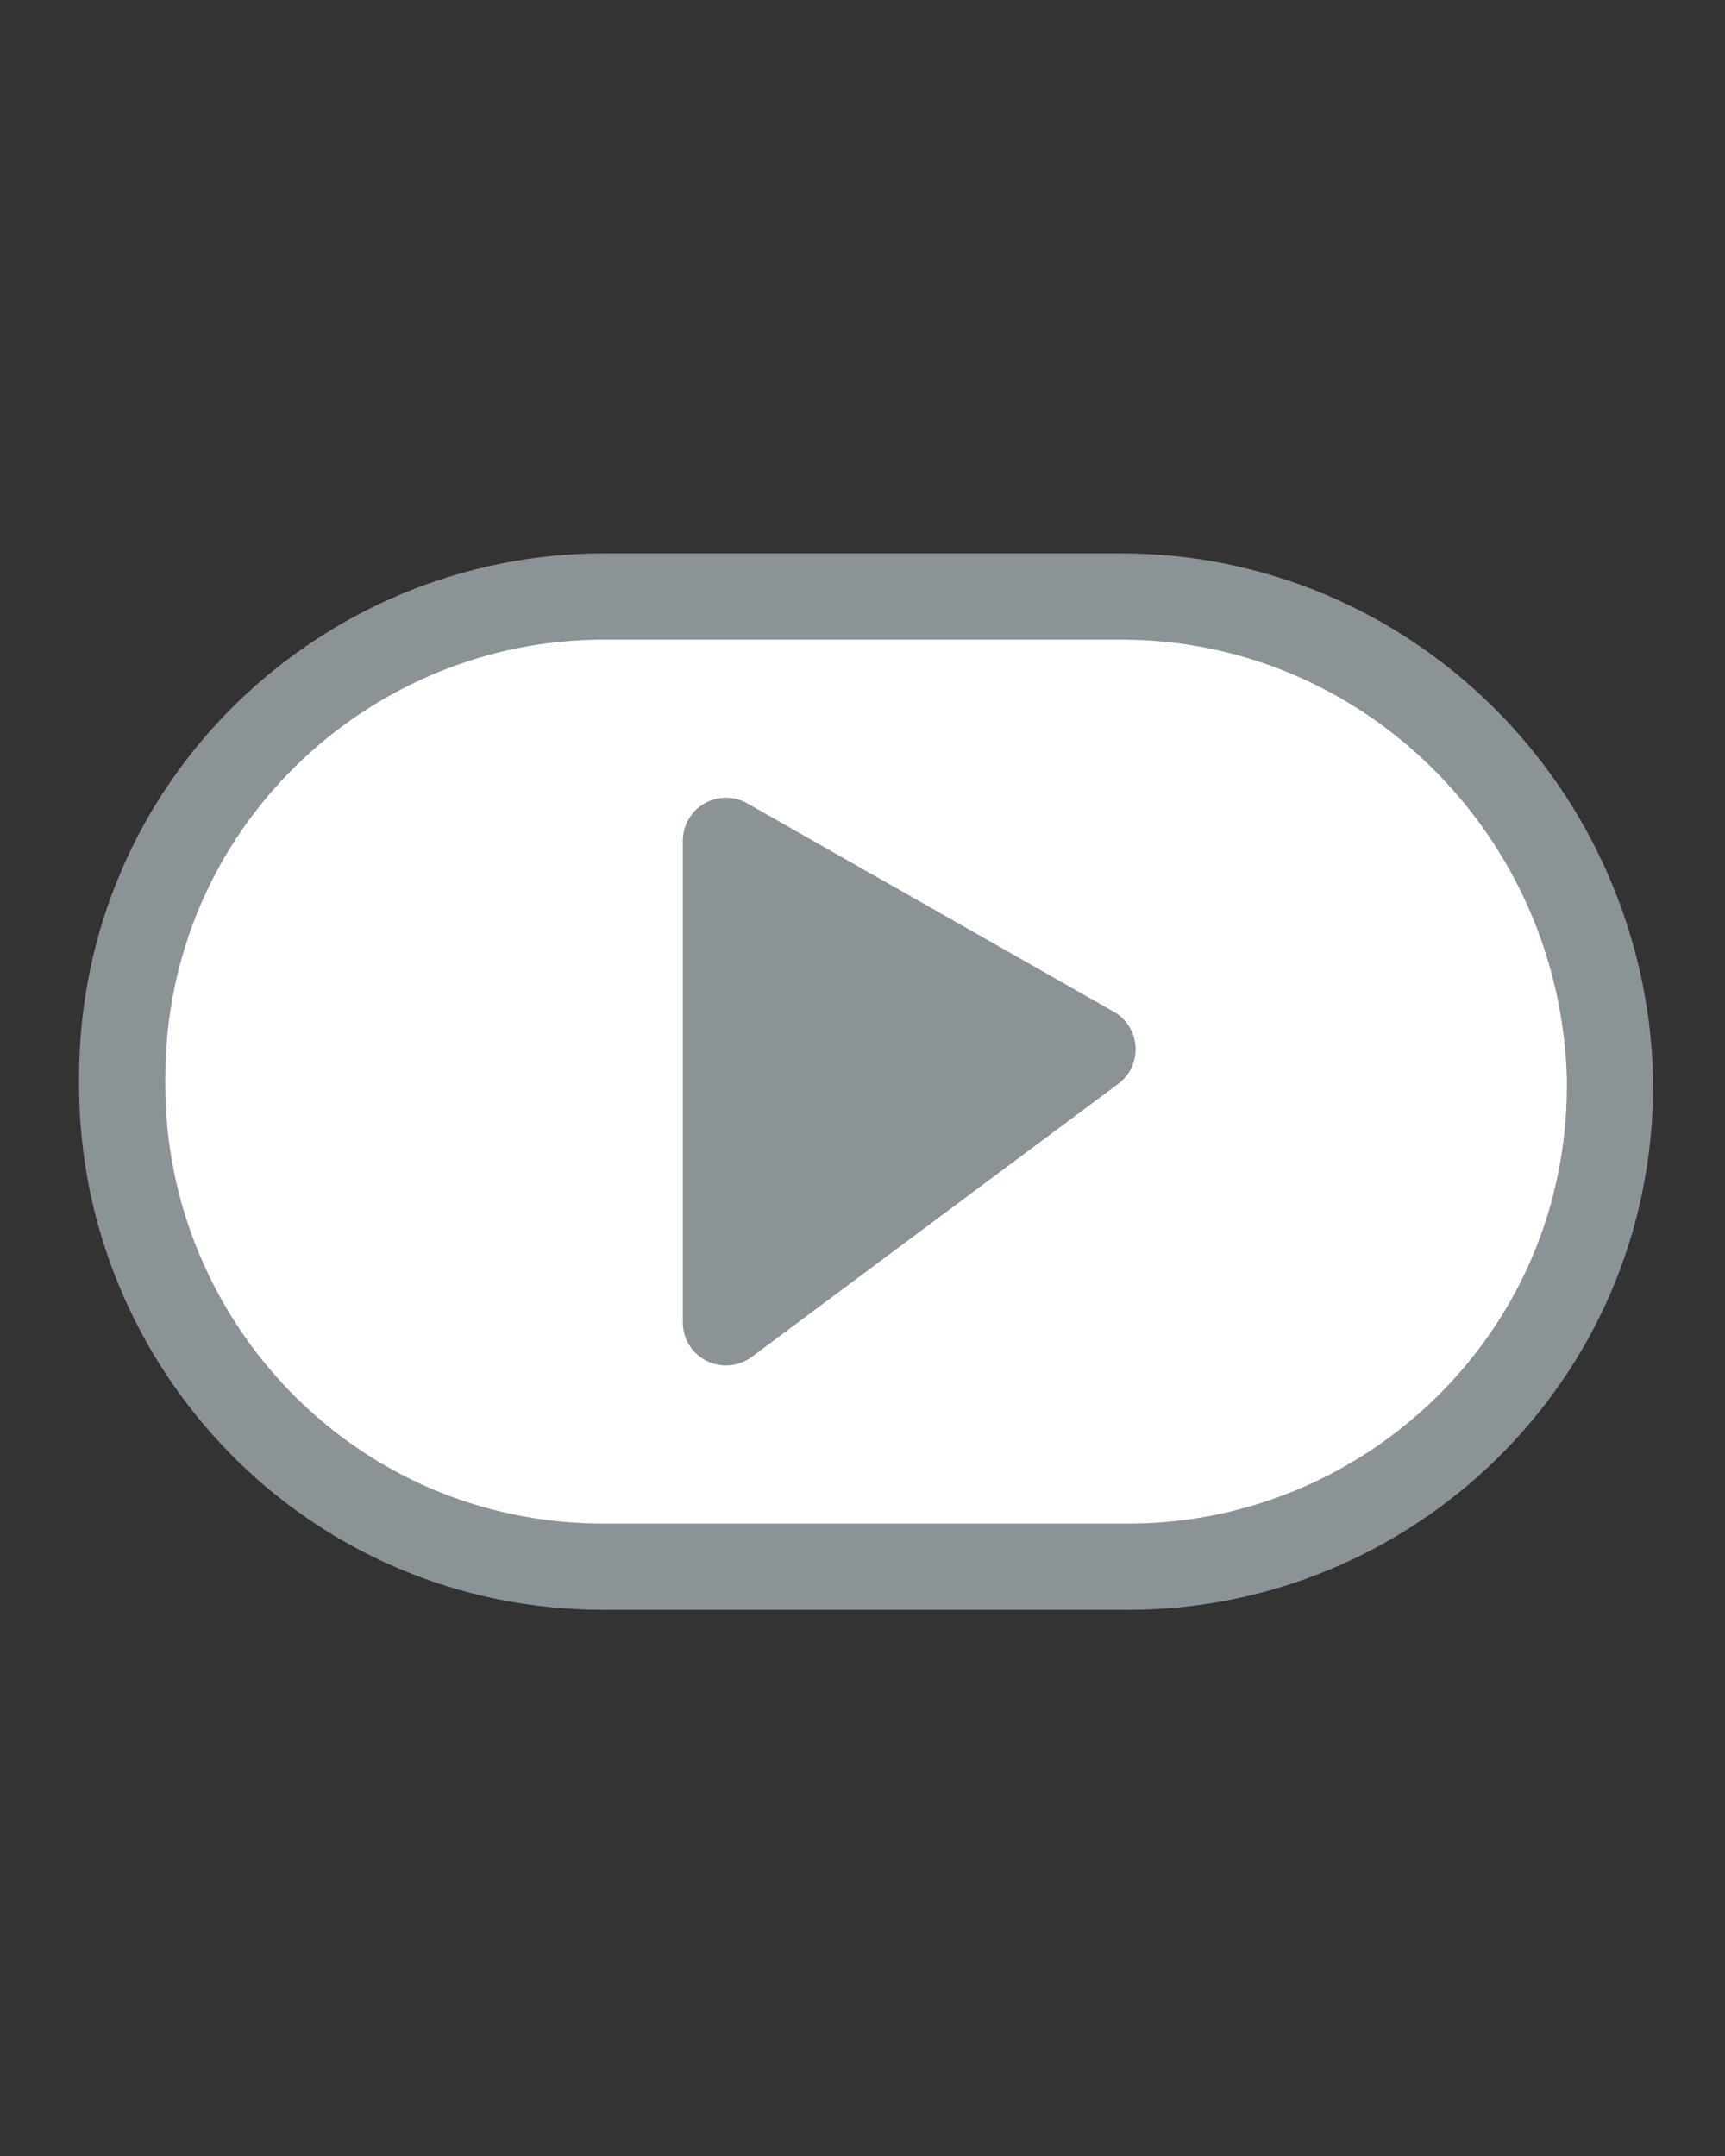 <?xml version="1.0" encoding="utf-8"?>
<!-- Generator: Adobe Illustrator 18.1.0, SVG Export Plug-In . SVG Version: 6.00 Build 0)  -->
<!DOCTYPE svg PUBLIC "-//W3C//DTD SVG 1.1//EN" "http://www.w3.org/Graphics/SVG/1.1/DTD/svg11.dtd">
<svg version="1.1" id="Camada_1" xmlns="http://www.w3.org/2000/svg" xmlns:xlink="http://www.w3.org/1999/xlink" x="0px" y="0px"
	 viewBox="0 0 24 30" enable-background="new 0 0 24 30" xml:space="preserve">
<rect x="0" y="0" width="24" height="30" fill="#333333" stroke="none"/>
<rect x="8.9" y="11.2" fill="#8C9396" stroke="#8C9396" stroke-width="1.2" stroke-linecap="round" stroke-linejoin="round" stroke-miterlimit="10" width="9.1" height="7.6"/>
<path fill="#FFFFFF" stroke="#8C9396" stroke-width="1.2" stroke-linecap="round" stroke-linejoin="round" stroke-miterlimit="10" d="
	M15.6,8.3H8.4c-3.6,0-6.7,2.9-6.7,6.7v0.1c0,3.6,2.9,6.7,6.7,6.7h7.3c3.6,0,6.7-2.9,6.7-6.7v-0.1C22.3,11.3,19.3,8.3,15.6,8.3z
	 M10.1,18.4v-6.7l5.1,2.9L10.1,18.4z"/>
</svg>
